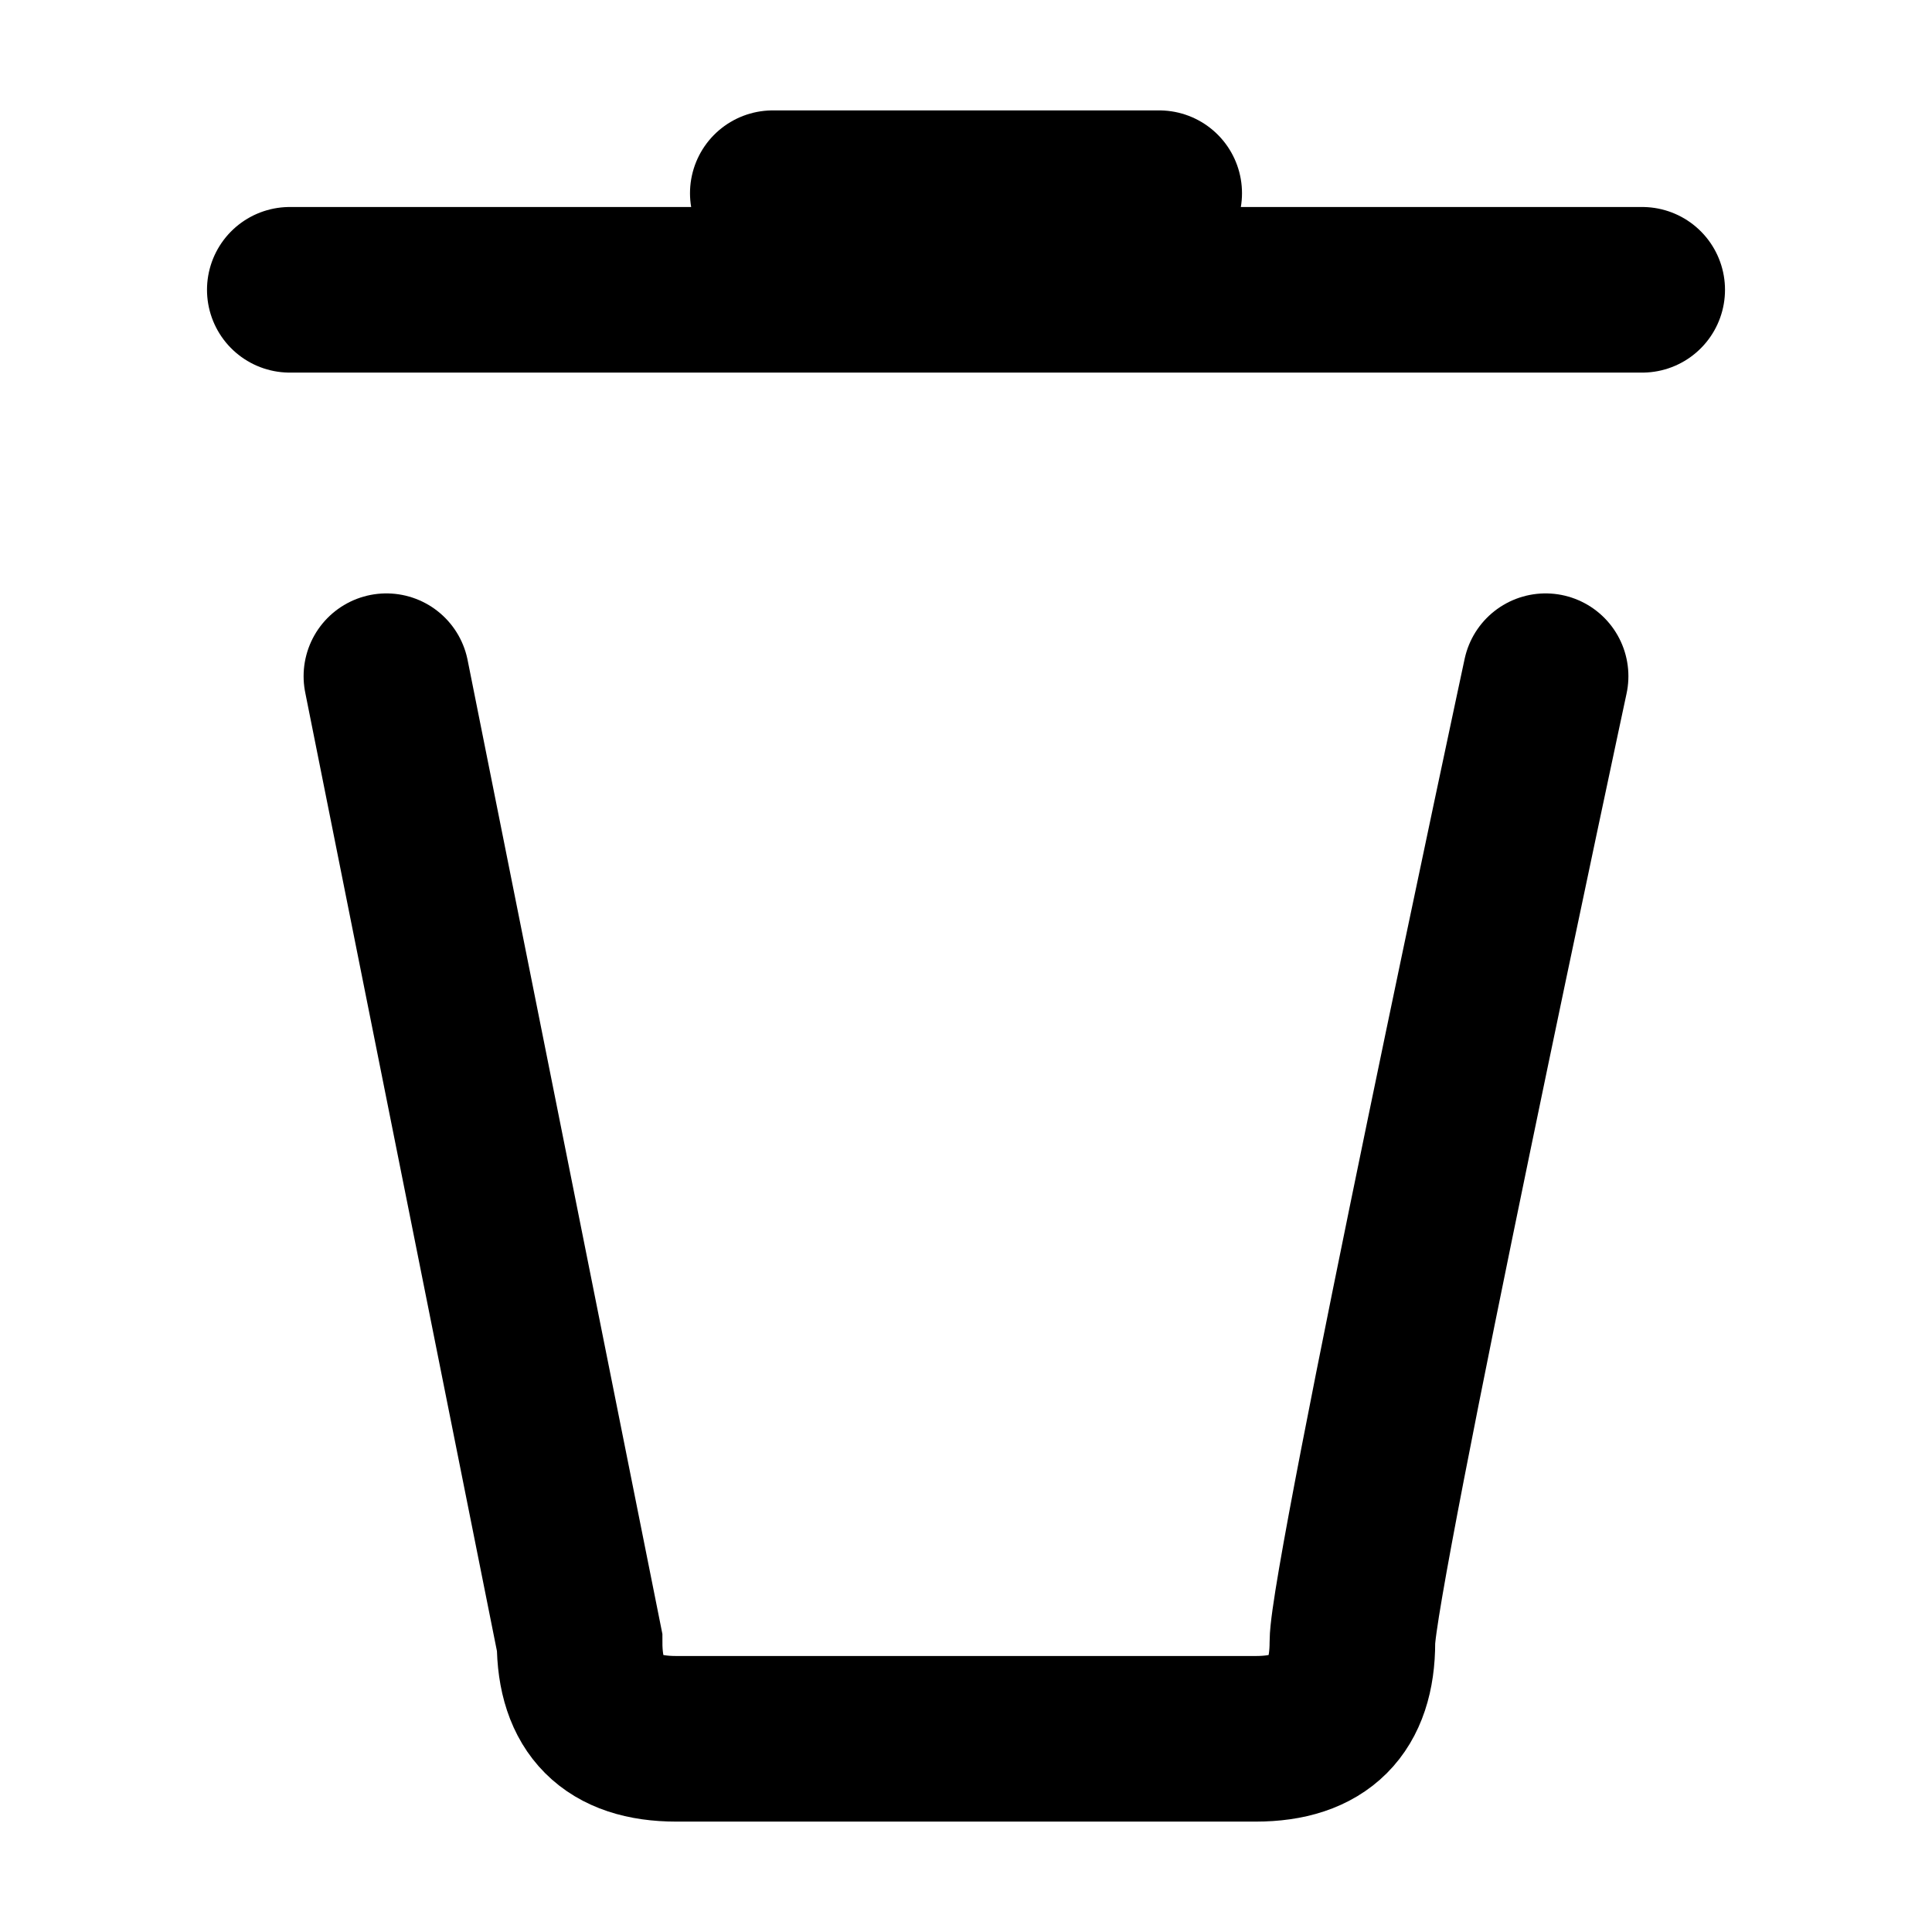 <svg width="14" height="14" viewBox="0 0 14 14" fill="none" xmlns="http://www.w3.org/2000/svg">
<path d="M11.9 2.1H2.1M8.4 1.4H5.6M2.8 4.9L4.2 11.9C4.2 12.367 4.433 12.6 4.9 12.6C5.367 12.6 5.6 12.6 9.1 12.6C9.567 12.6 9.8 12.367 9.8 11.9C9.8 11.434 11.2 4.9 11.2 4.9" stroke="black" stroke-width="1.2" stroke-linecap="round"/>
</svg>
